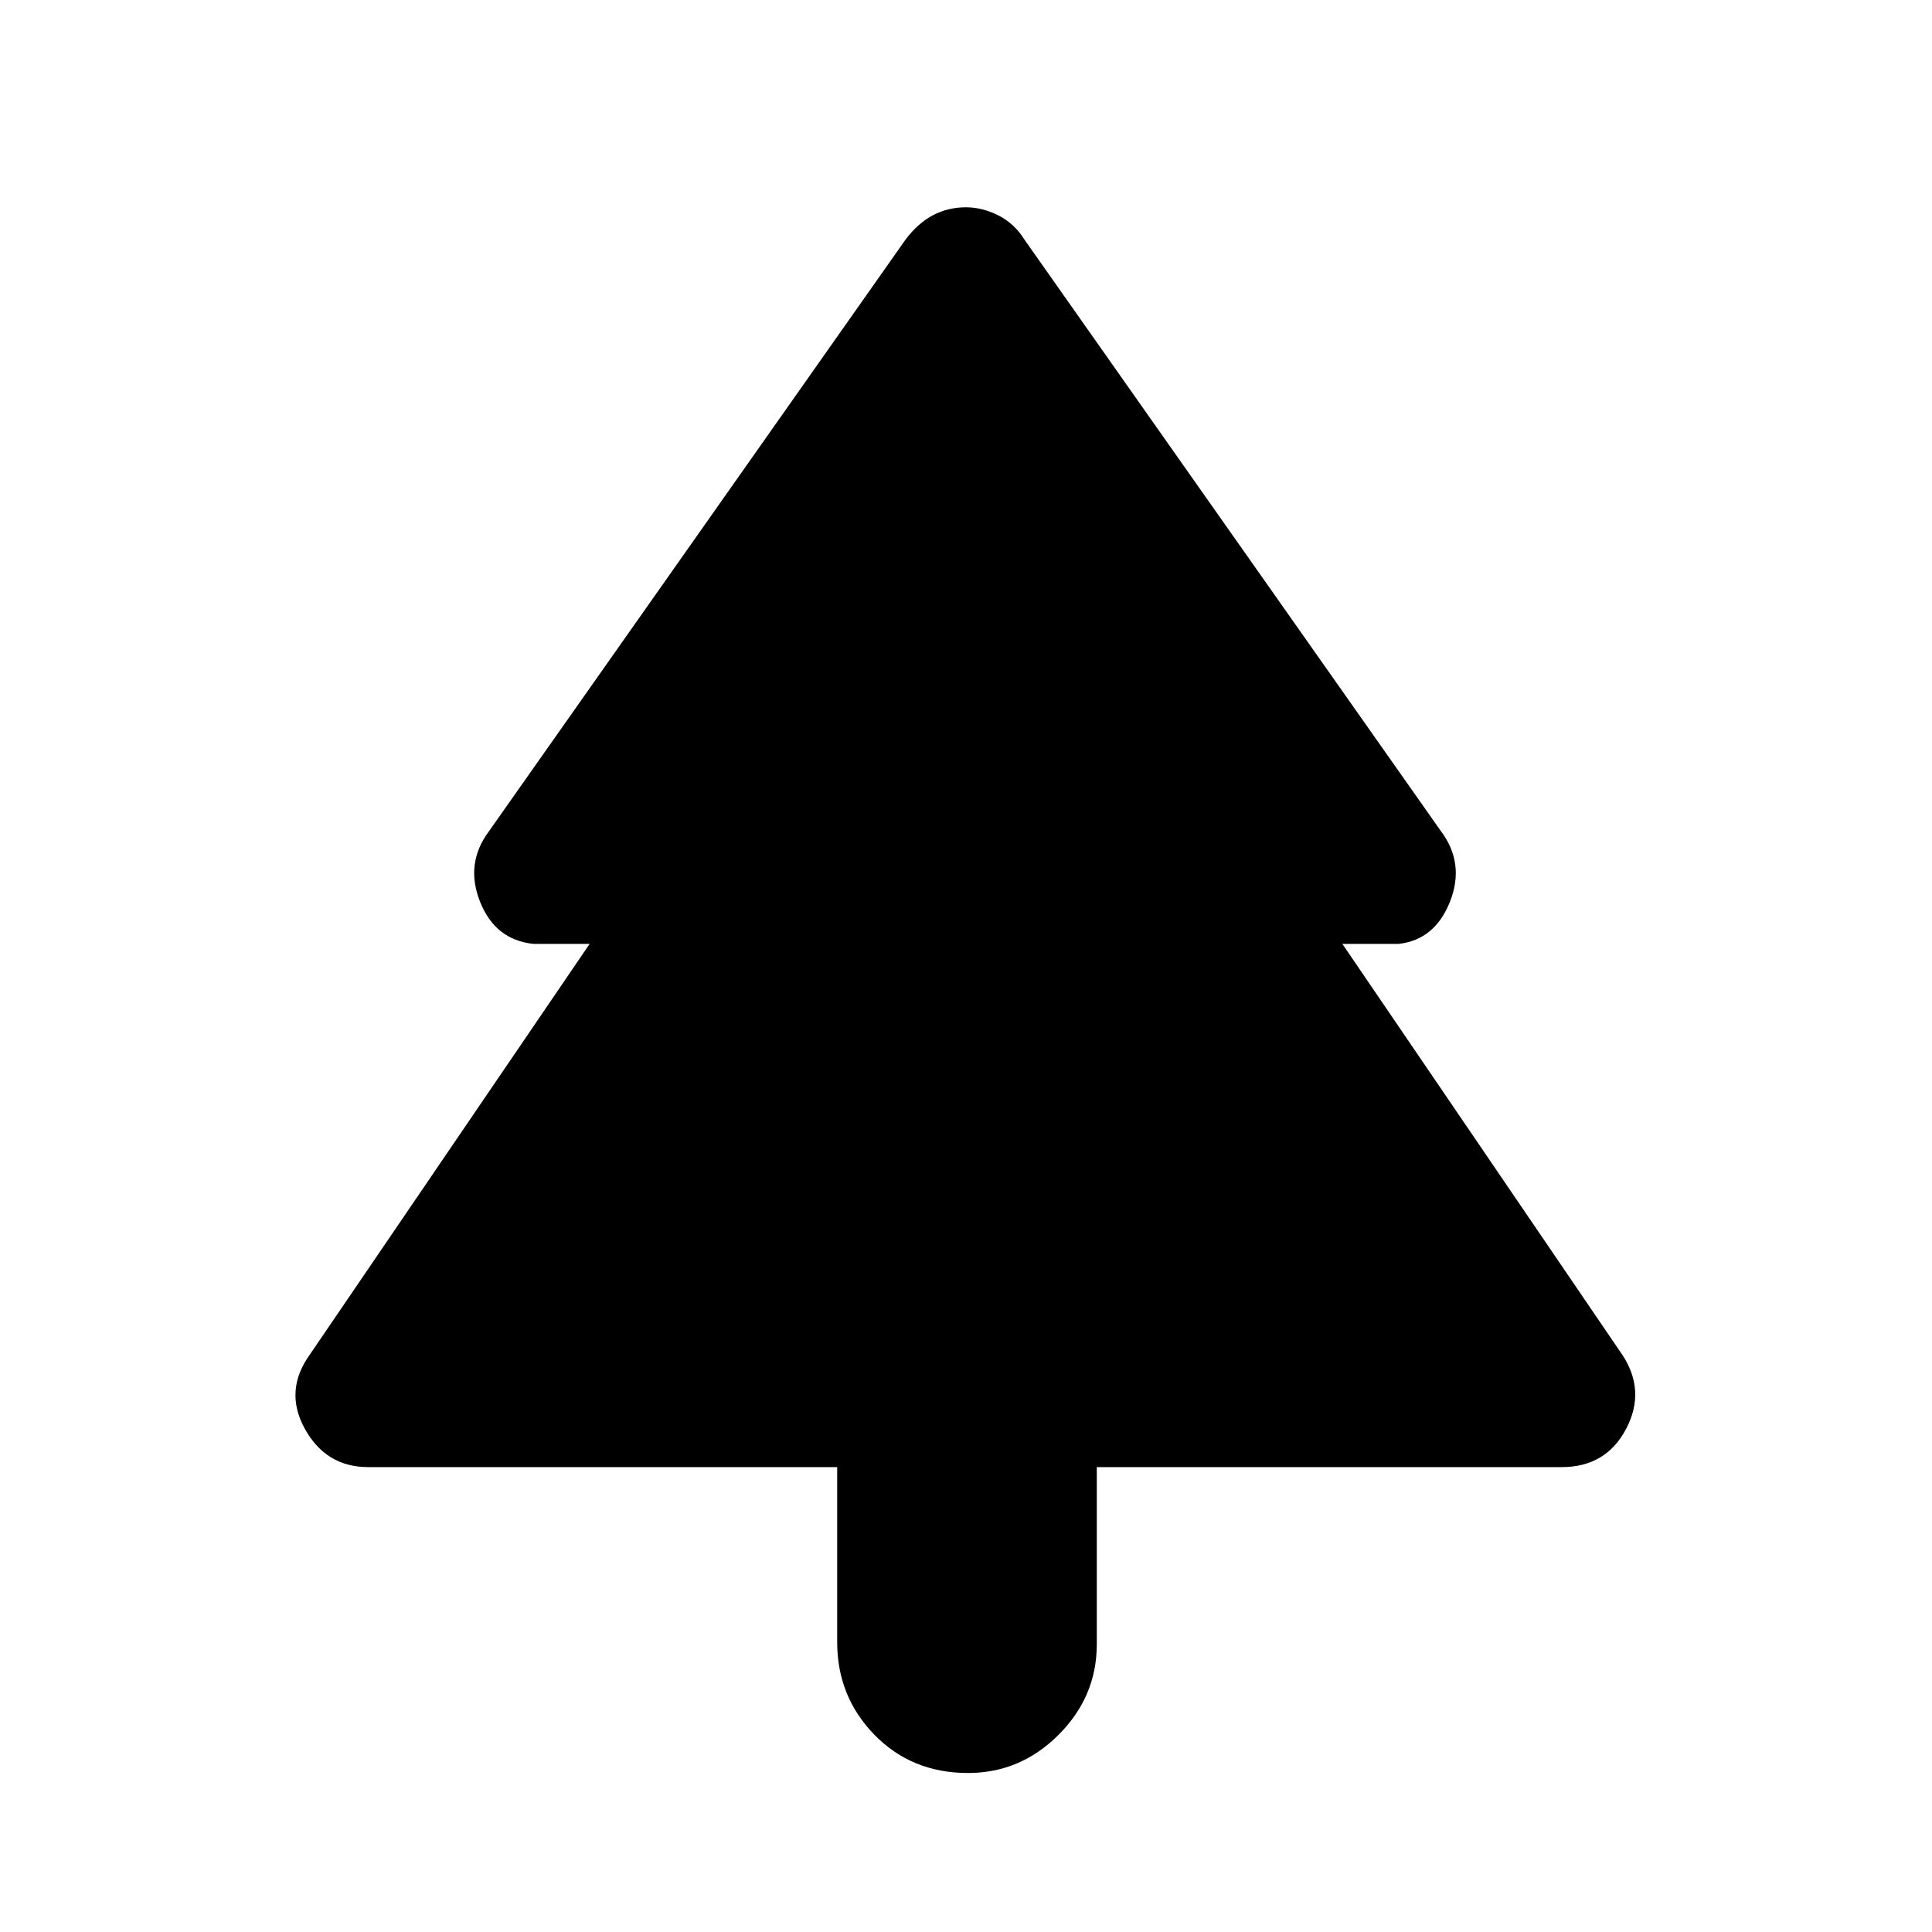 <svg xmlns="http://www.w3.org/2000/svg" height="40" width="40"><path d="M20.042 36.708Q18.875 36.708 18.104 35.917Q17.333 35.125 17.333 34V30.375H7.625Q6.75 30.375 6.312 29.583Q5.875 28.792 6.417 28.042L12.208 19.542H11.042Q10.25 19.458 9.938 18.667Q9.625 17.875 10.125 17.208L18.75 4.958Q19 4.625 19.312 4.458Q19.625 4.292 20 4.292Q20.333 4.292 20.667 4.458Q21 4.625 21.208 4.958L29.833 17.208Q30.333 17.875 30.021 18.667Q29.708 19.458 28.958 19.542H27.792L33.583 28.042Q34.083 28.792 33.667 29.583Q33.25 30.375 32.333 30.375H22.708V34.042Q22.708 35.125 21.917 35.917Q21.125 36.708 20.042 36.708Z"/></svg>